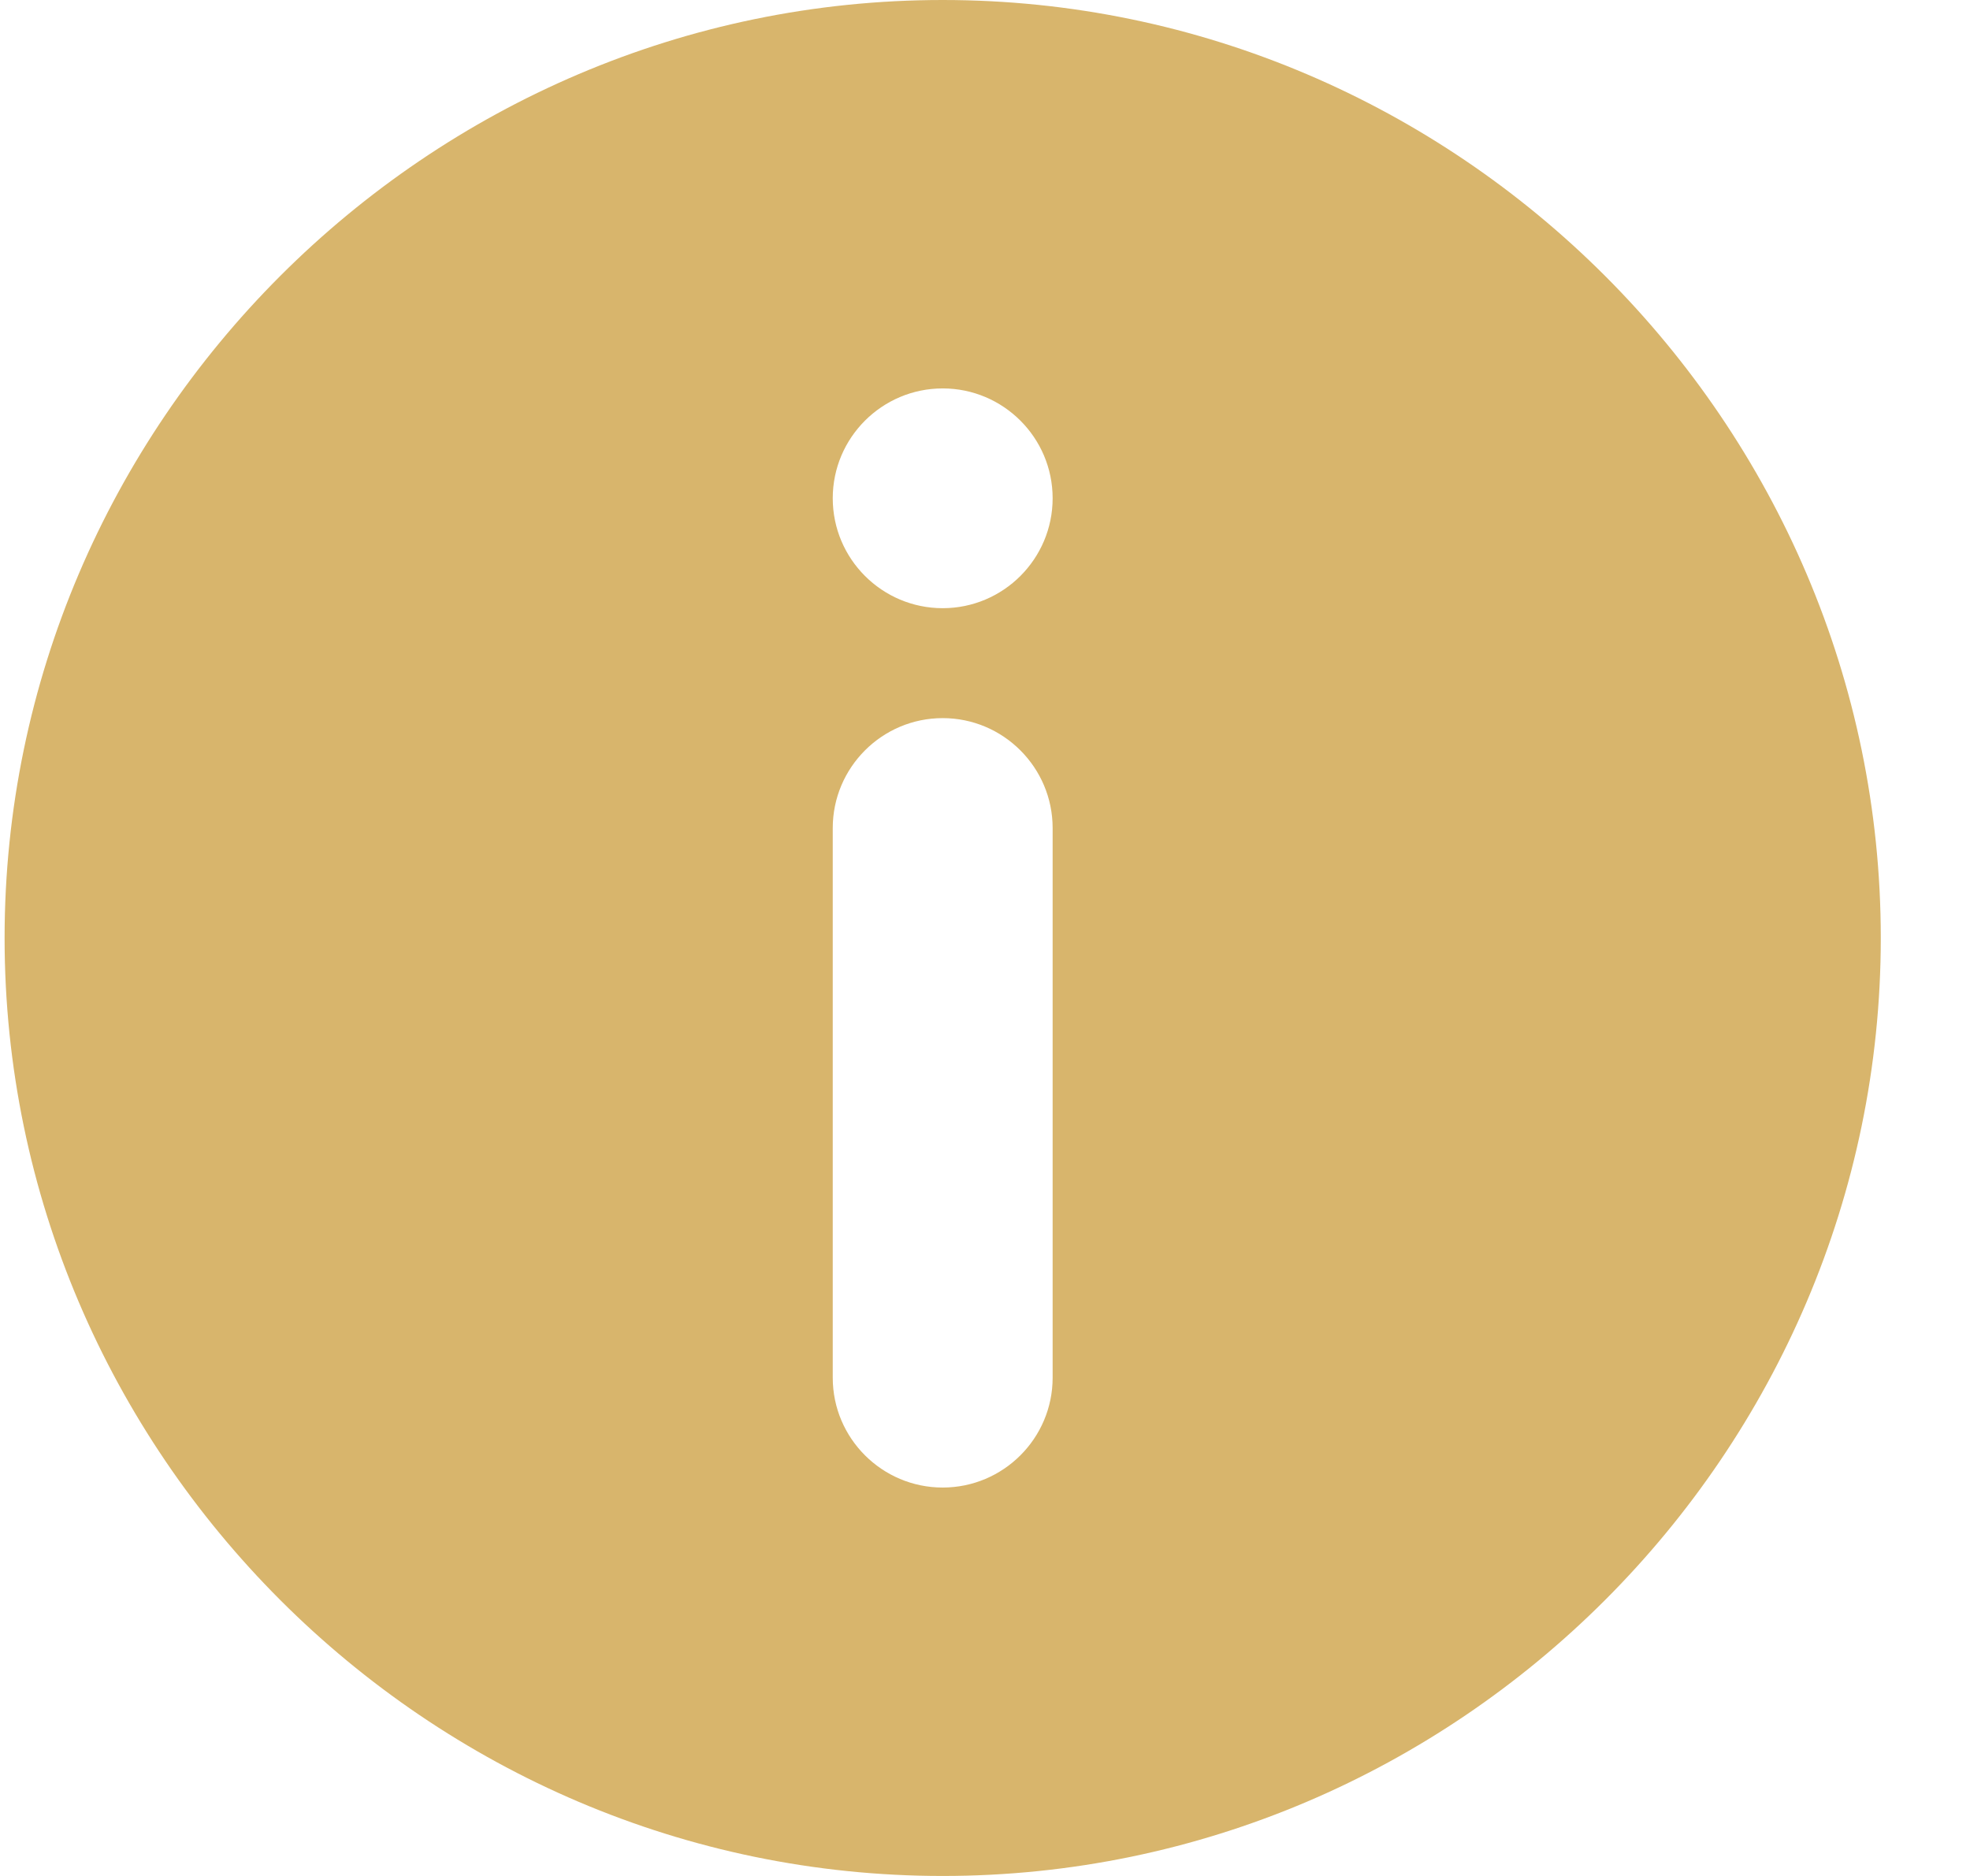 <svg width="21" height="20" viewBox="0 0 21 20" fill="none" xmlns="http://www.w3.org/2000/svg">
<path d="M10.049 0C4.556 0 0.049 4.507 0.049 10C0.049 15.493 4.556 20 10.049 20C15.541 20 20.049 15.493 20.049 10C20.049 4.507 15.541 0 10.049 0ZM11.221 14.688C11.221 15.334 10.695 15.859 10.049 15.859C9.403 15.859 8.877 15.334 8.877 14.688V8.828C8.877 8.182 9.403 7.656 10.049 7.656C10.695 7.656 11.221 8.182 11.221 8.828V14.688ZM10.049 6.484C9.403 6.484 8.877 5.959 8.877 5.312C8.877 4.666 9.403 4.141 10.049 4.141C10.695 4.141 11.221 4.666 11.221 5.312C11.221 5.959 10.695 6.484 10.049 6.484Z" fill="#d8b56c"/>
</svg>
